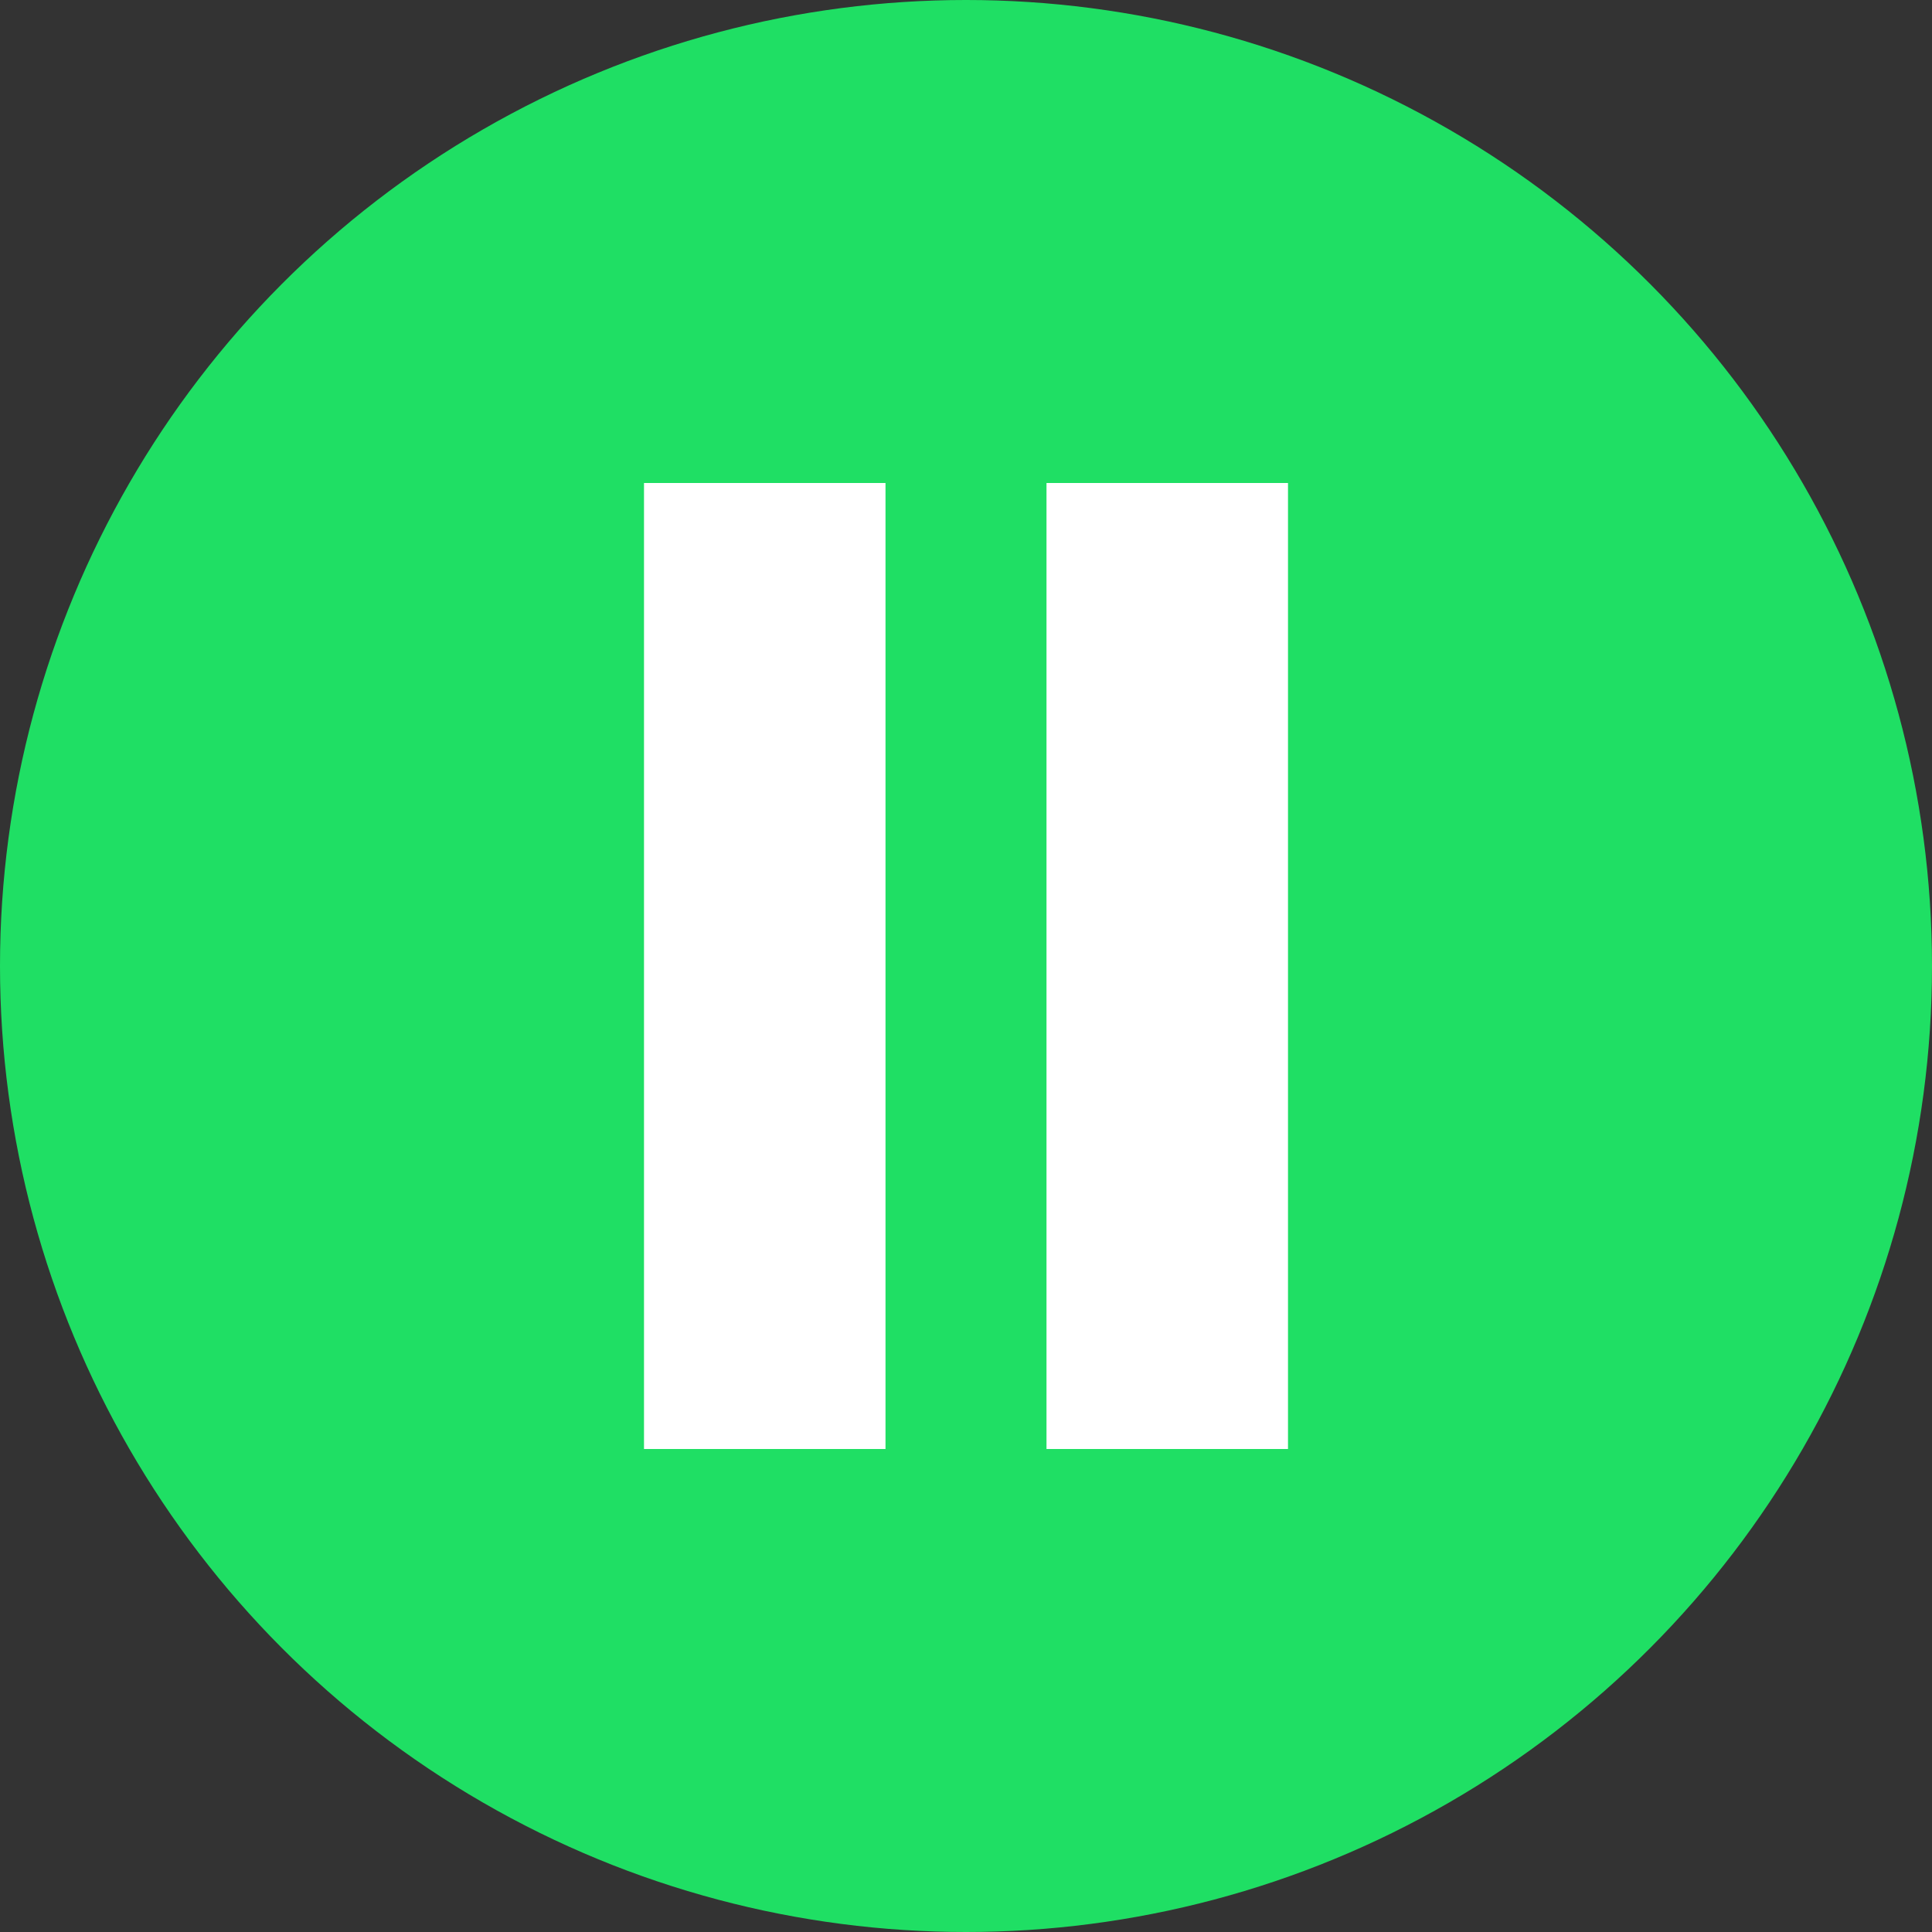 <svg width="50" height="50" viewBox="0 0 24 24" fill="none" xmlns="http://www.w3.org/2000/svg">
  <rect x="0" y="0" width="24" height="24" fill="#333333" stroke="none"/>
  <circle cx="12" cy="12" r="12" fill="#1fdf64"/>
  <rect x="8" y="6" width="3" height="12" fill="white"/>
  <rect x="13" y="6" width="3" height="12" fill="white"/>
</svg>
